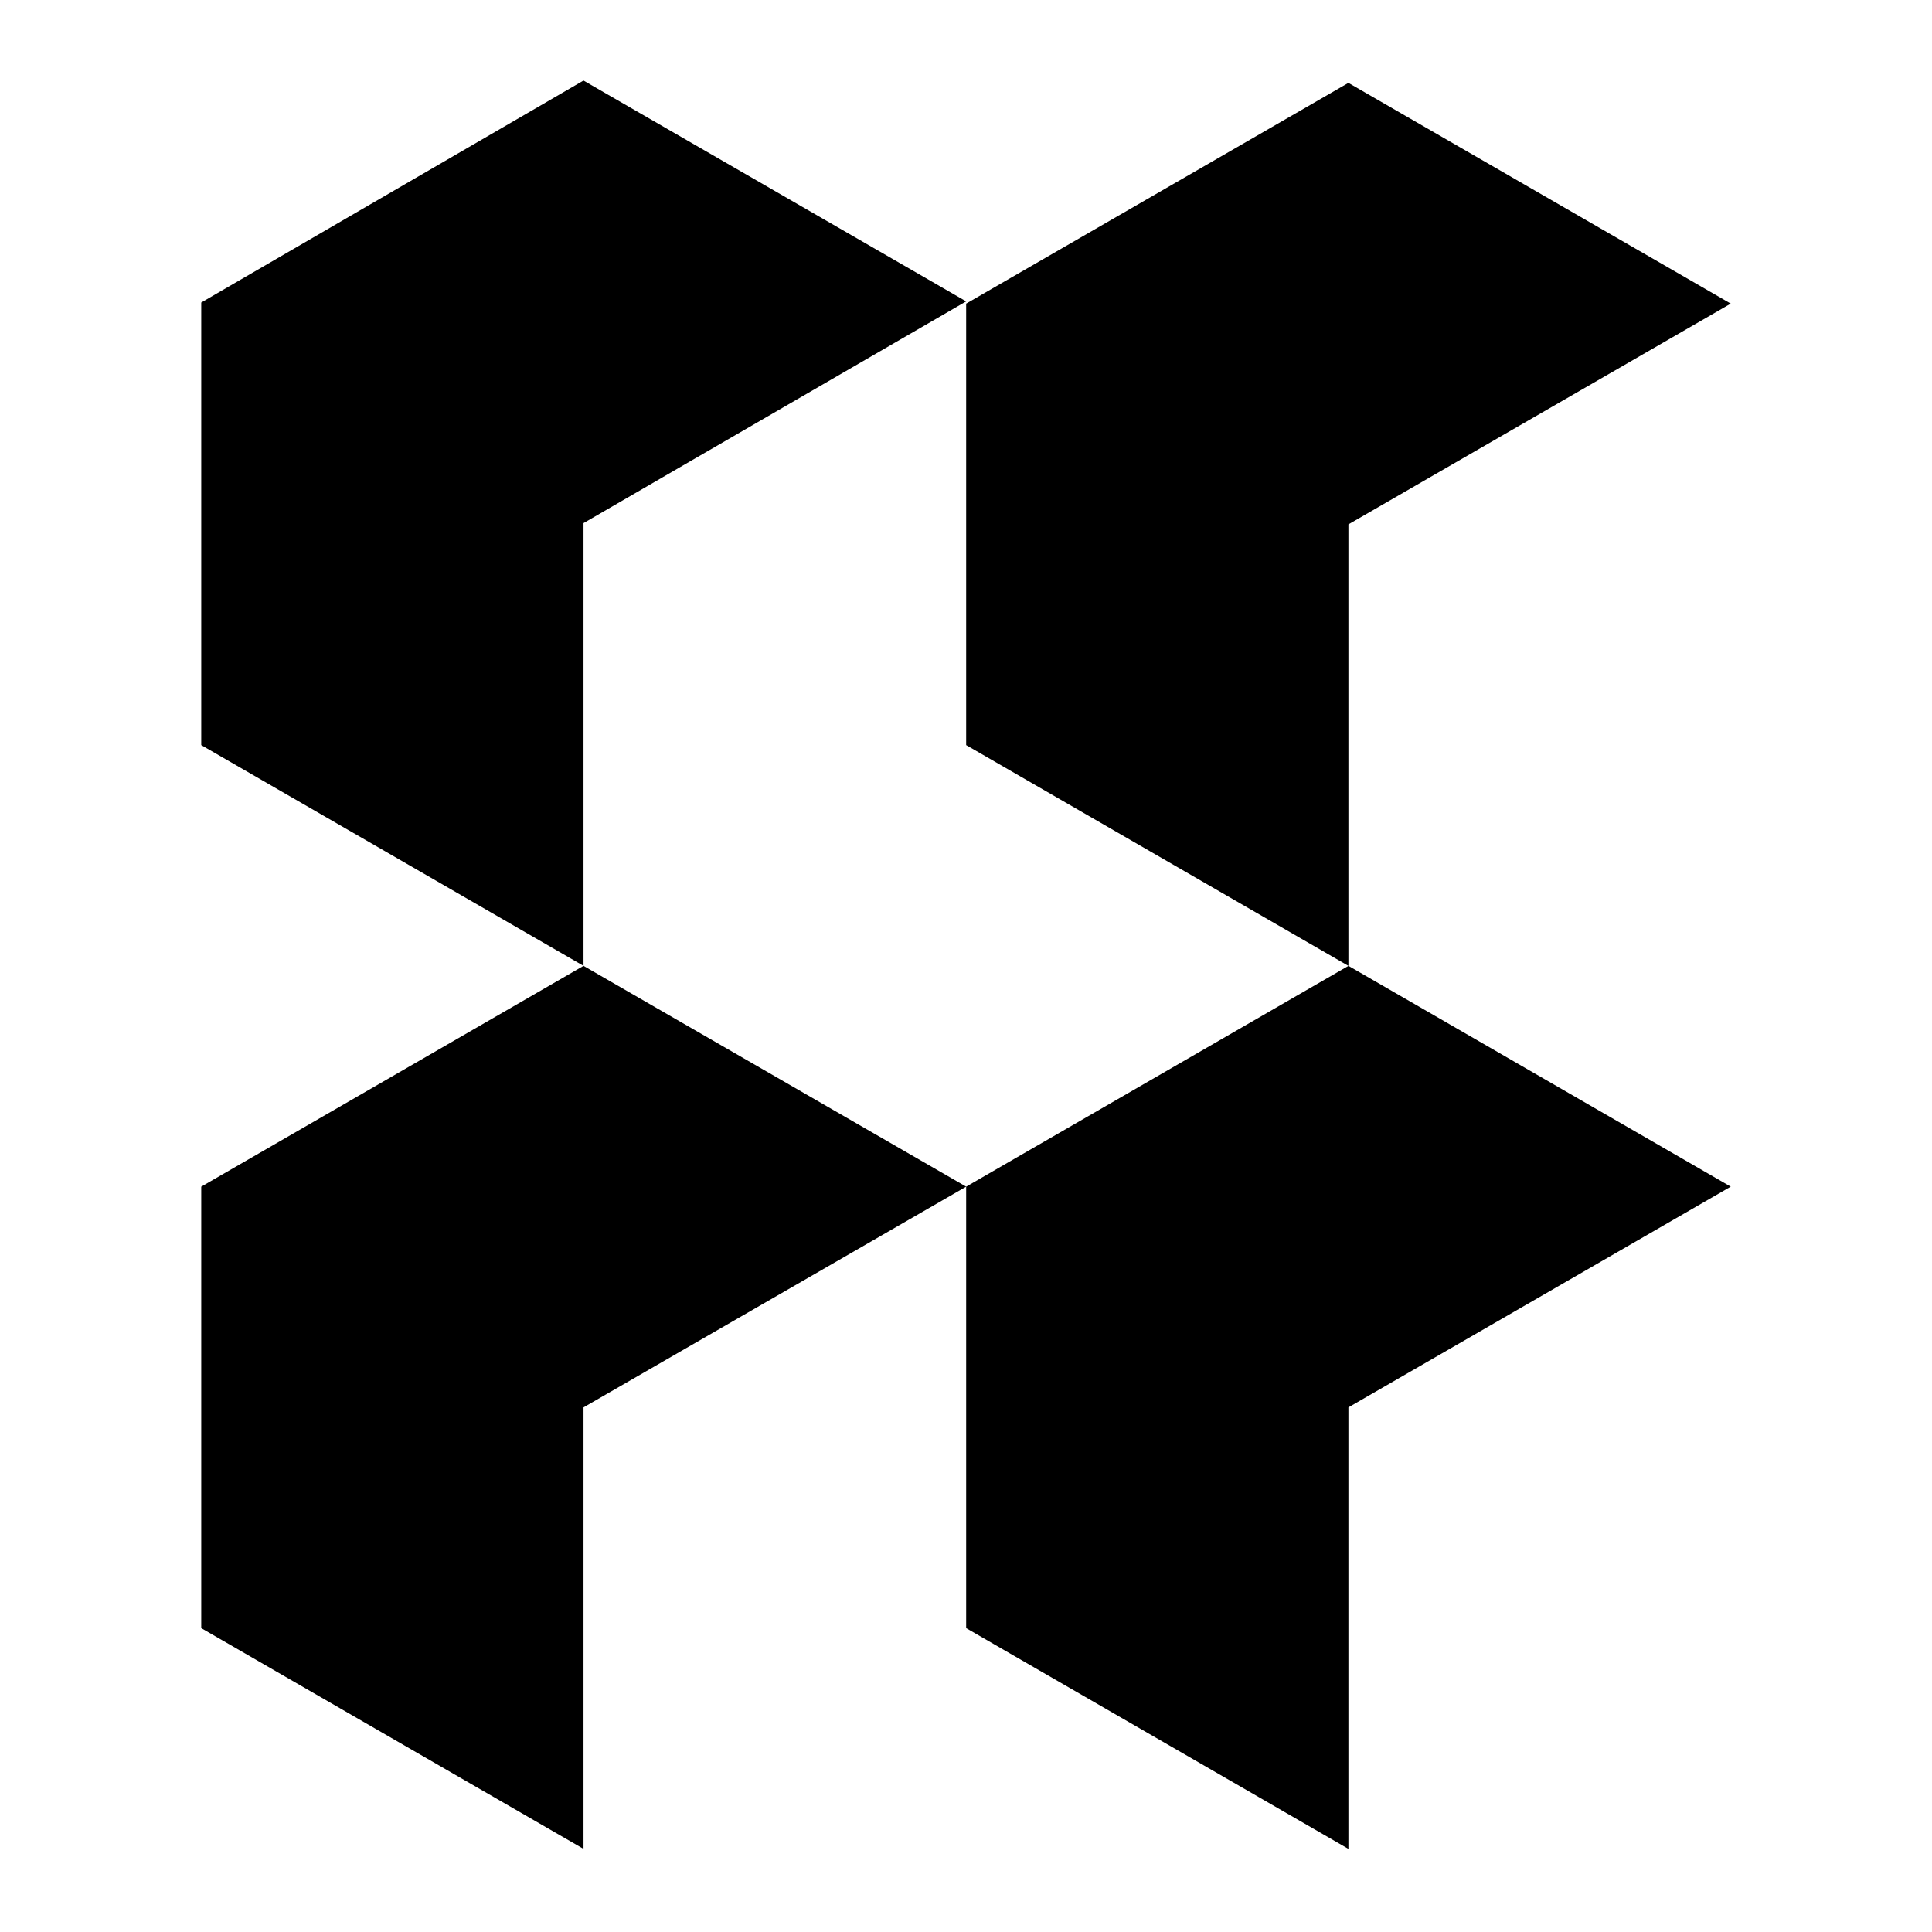 <svg id="Production_Icon" data-name="Production Icon" xmlns="http://www.w3.org/2000/svg" width="72" height="72" viewBox="0 0 72 72">
  <defs>
    <style>
      .cls-1 {
        fill: none;
      }
    </style>
  </defs>
  <rect id="Box" class="cls-1" width="72" height="72"/>
  <path id="Production" d="M239.751-461.46v16.453l-14.245-8.227v-16.453l14.245-8.226L254-469.687Zm-14.245,24.681v16.453l14.245,8.226v-16.453L254-436.779l-14.247-8.228Zm-28.506,0v16.453l14.246,8.226v-16.453l14.26-8.226-14.26-8.228Zm28.506-32.991L211.245-478,197-469.728v16.494l14.246,8.227v-16.5Z" transform="translate(-189.5 481.002)"/>
</svg>
